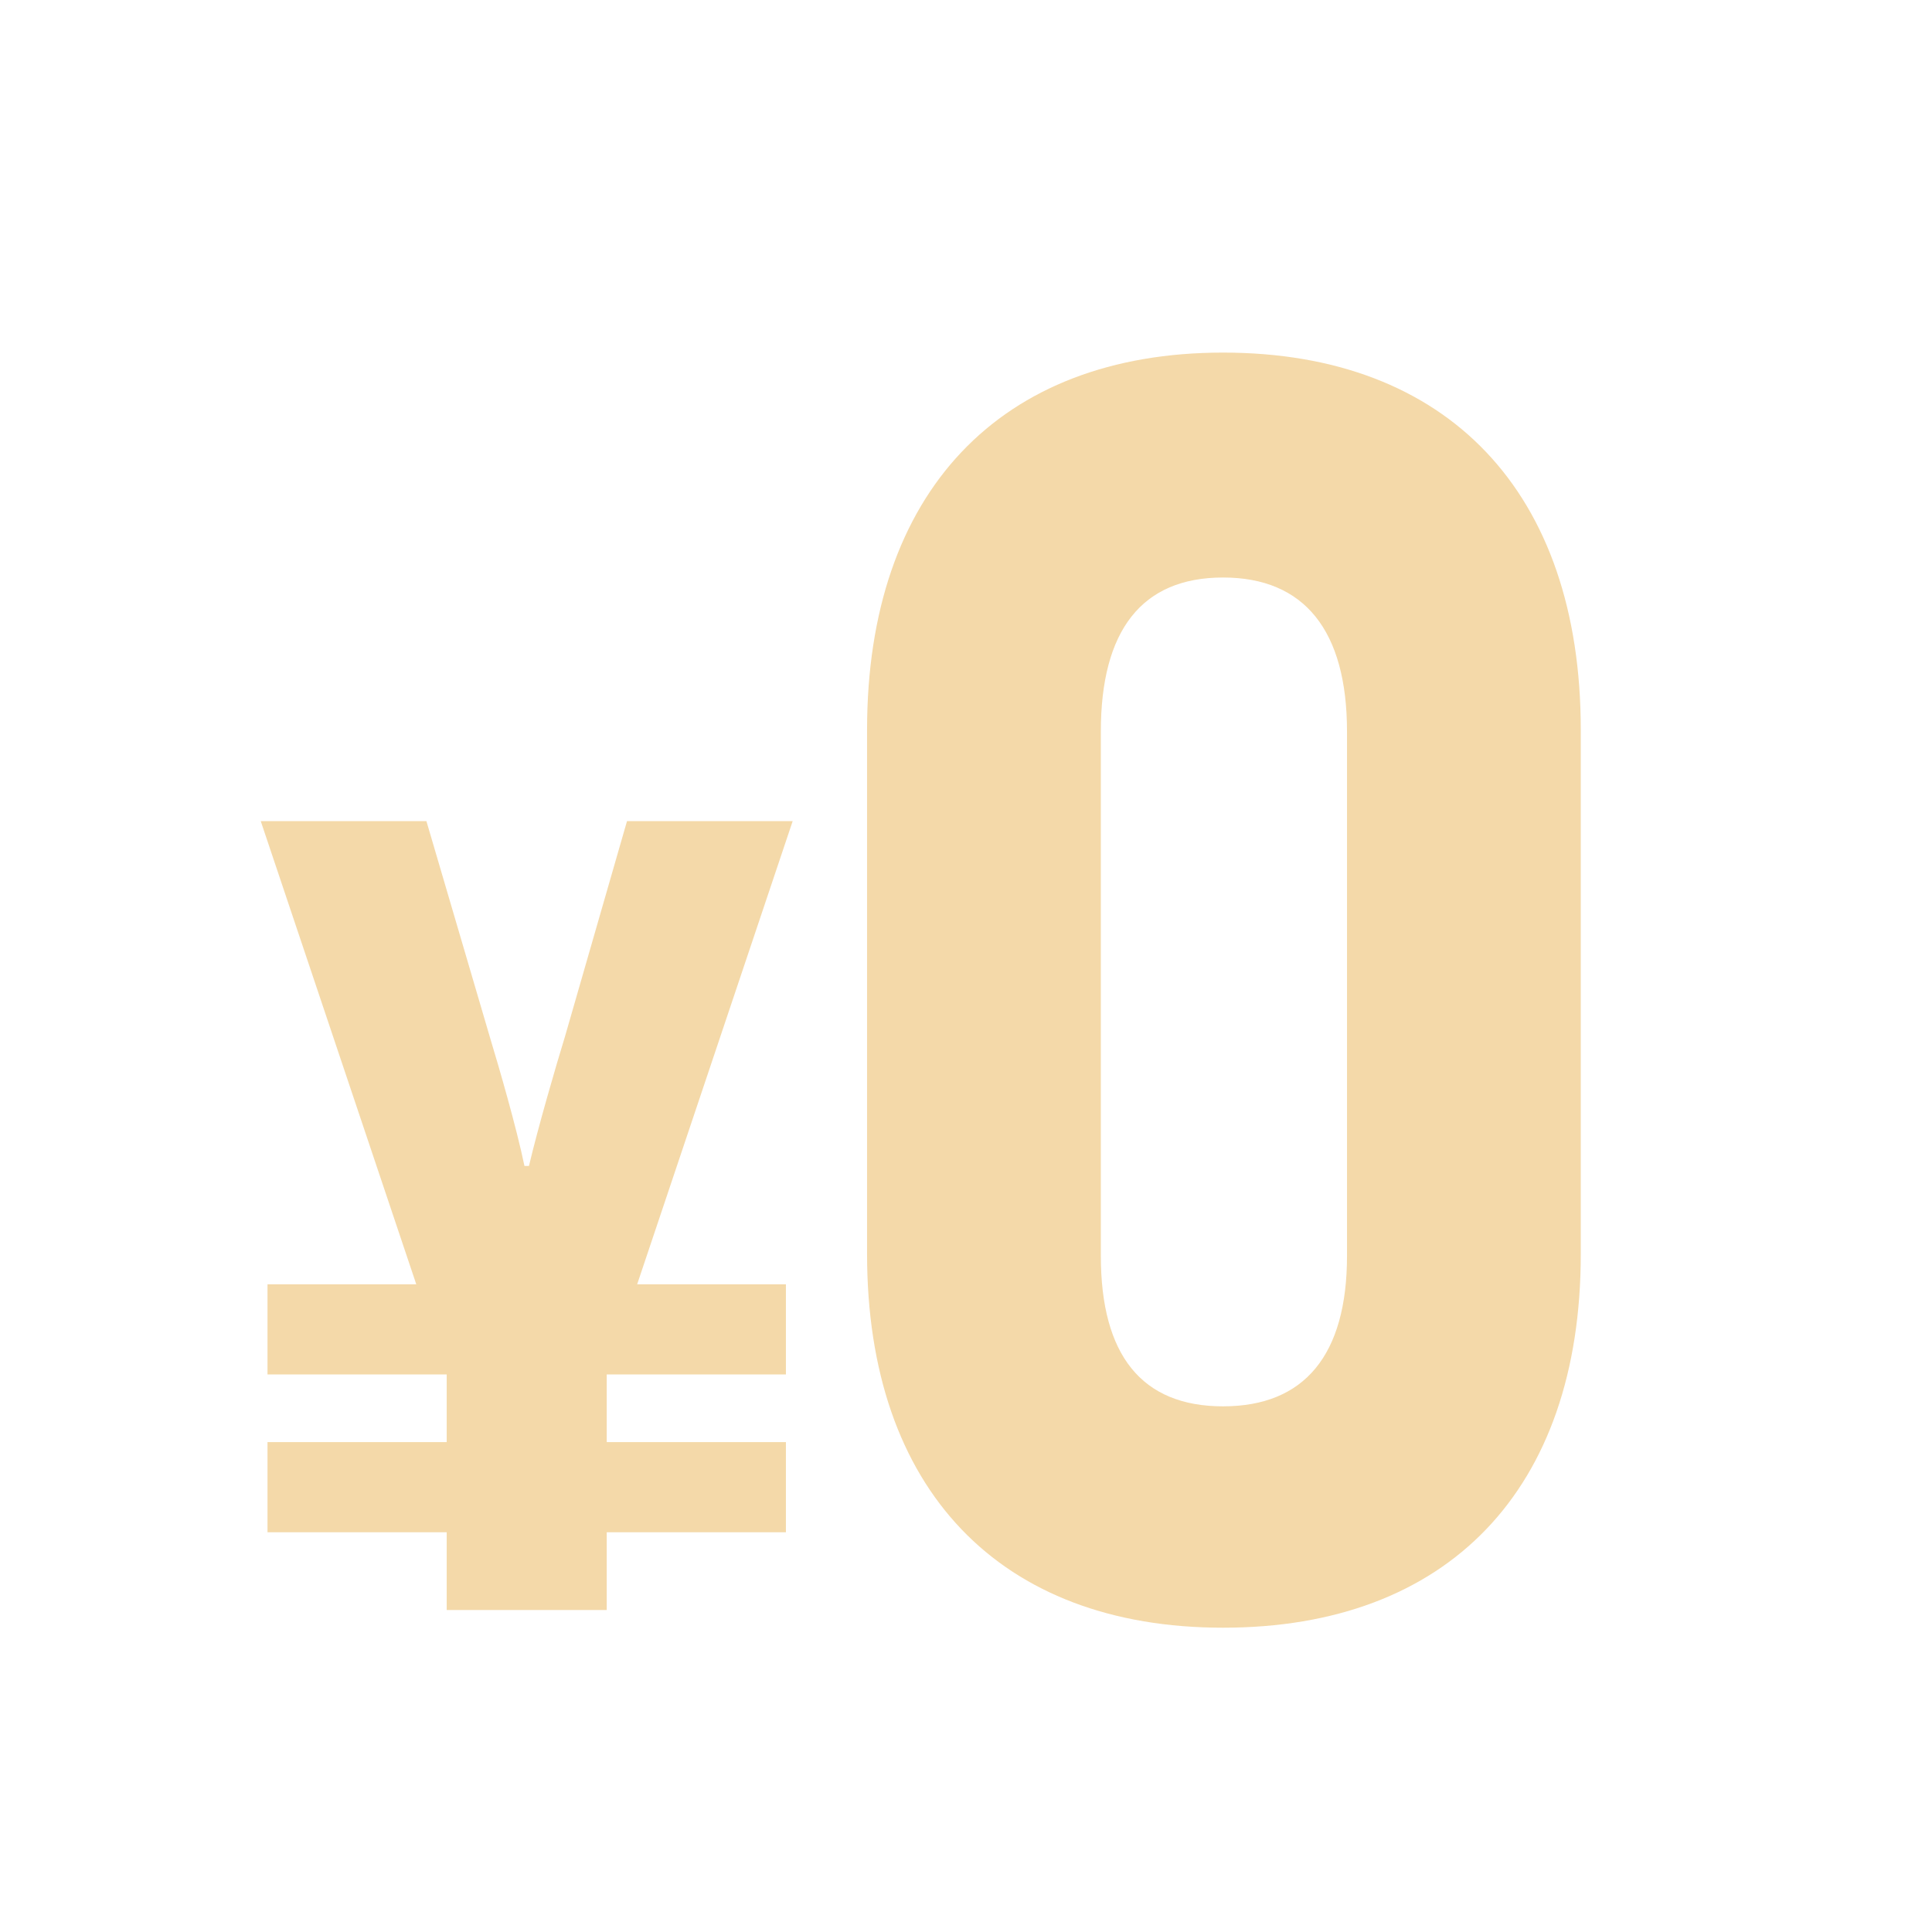 <svg xmlns="http://www.w3.org/2000/svg" width="120" height="120" viewBox="0 0 120 120">
    <path fill="#F4D9A9" fill-rule="nonzero" d="M49.235 51l-9.66 28.77h9.24v5.6h-11.13v4.2h11.13v5.6h-11.13V100h-9.94v-4.83h-11.13v-5.6h11.13v-4.2h-11.13v-5.6h9.24L16.195 51h10.29l3.99 13.58c.49 1.61 1.61 5.46 2.1 7.84h.28c.56-2.38 1.68-6.23 2.24-8.05L38.945 51h10.29zm26.73 50.1c-13.86 0-22.11-8.58-22.11-23.21V45.33c0-14.74 8.25-23.43 22.11-23.43 13.97 0 22.22 8.69 22.22 23.43v32.56c0 14.63-8.25 23.21-22.22 23.21zm0-13.75c5.06 0 7.7-3.19 7.7-9.35V45.44c0-6.27-2.64-9.57-7.7-9.57-5.06 0-7.59 3.3-7.59 9.57V78c0 6.16 2.53 9.35 7.59 9.35z"/>
</svg>
